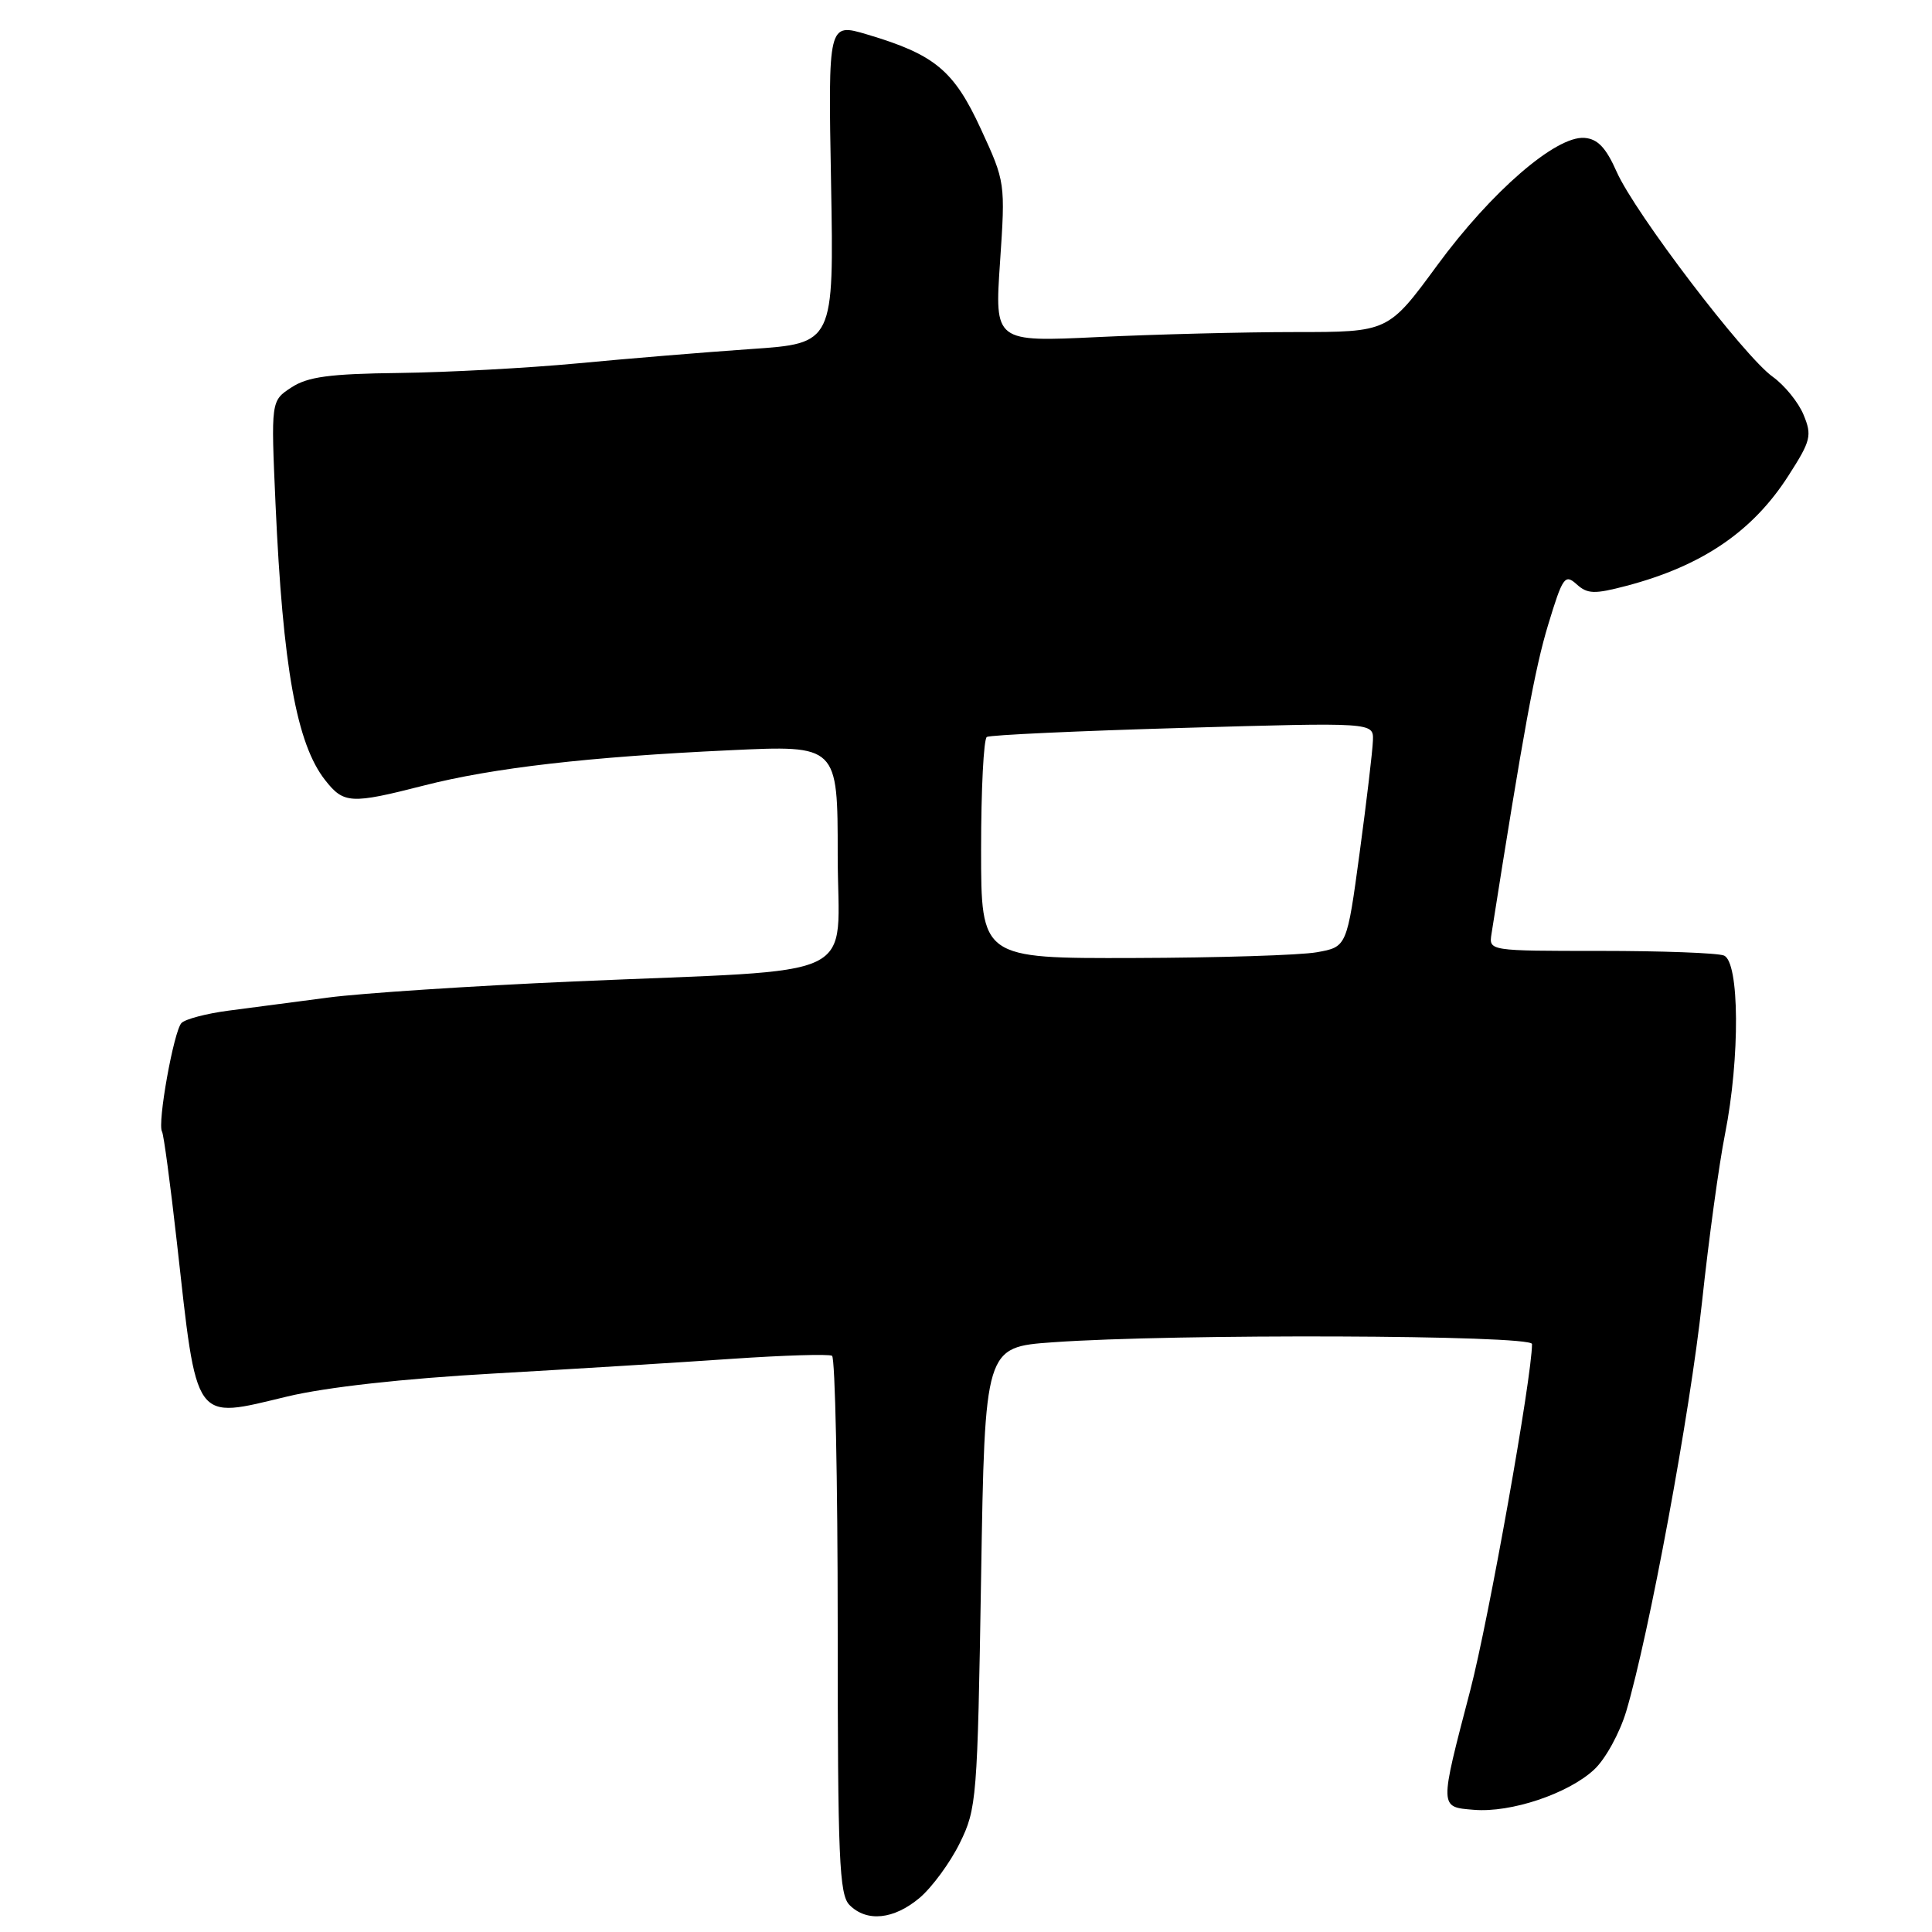 <?xml version="1.0" encoding="UTF-8" standalone="no"?>
<!DOCTYPE svg PUBLIC "-//W3C//DTD SVG 1.1//EN" "http://www.w3.org/Graphics/SVG/1.1/DTD/svg11.dtd" >
<svg xmlns="http://www.w3.org/2000/svg" xmlns:xlink="http://www.w3.org/1999/xlink" version="1.1" viewBox="0 0 256 256">
 <g >
 <path fill="currentColor"
d=" M 121.85 251.48 C 123.49 250.09 125.89 246.83 127.17 244.23 C 129.42 239.67 129.52 238.39 130.00 209.00 C 130.50 178.50 130.50 178.50 139.50 177.86 C 155.50 176.71 203.00 176.88 203.00 178.09 C 203.00 182.42 197.25 214.66 194.81 224.00 C 190.71 239.69 190.70 239.43 195.30 239.81 C 200.20 240.22 207.78 237.68 211.22 234.49 C 212.72 233.11 214.62 229.64 215.49 226.74 C 218.52 216.53 223.93 187.29 225.53 172.50 C 226.41 164.25 227.78 154.26 228.57 150.29 C 230.58 140.15 230.50 127.41 228.42 126.61 C 227.55 126.27 220.19 126.00 212.06 126.00 C 197.29 126.00 197.28 126.00 197.63 123.75 C 201.85 96.96 203.39 88.52 205.14 82.78 C 207.06 76.45 207.36 76.02 208.90 77.41 C 210.35 78.72 211.25 78.75 215.54 77.62 C 225.54 74.98 232.24 70.43 236.97 63.04 C 239.96 58.39 240.12 57.71 238.98 54.96 C 238.30 53.30 236.45 51.04 234.89 49.92 C 231.10 47.22 216.63 28.22 214.22 22.77 C 212.80 19.56 211.70 18.40 209.94 18.27 C 206.16 17.99 197.61 25.39 190.45 35.14 C 183.95 44.00 183.95 44.00 171.63 44.00 C 164.86 44.00 153.12 44.30 145.55 44.66 C 131.79 45.32 131.79 45.32 132.51 34.74 C 133.22 24.23 133.21 24.11 129.97 17.09 C 126.39 9.32 123.87 7.23 114.88 4.56 C 109.73 3.03 109.73 3.03 110.12 24.26 C 110.50 45.50 110.50 45.50 99.50 46.25 C 93.45 46.67 83.10 47.52 76.50 48.15 C 69.90 48.77 59.28 49.34 52.91 49.42 C 43.65 49.53 40.78 49.92 38.61 51.34 C 35.90 53.11 35.90 53.11 36.51 66.81 C 37.48 88.43 39.30 98.57 43.09 103.38 C 45.55 106.51 46.49 106.56 56.15 104.09 C 65.32 101.74 78.04 100.28 96.75 99.41 C 111.00 98.74 111.00 98.74 111.00 113.30 C 111.00 130.30 115.08 128.34 76.00 130.05 C 62.52 130.64 47.90 131.60 43.50 132.18 C 39.10 132.75 33.14 133.54 30.25 133.92 C 27.36 134.30 24.57 135.03 24.05 135.55 C 23.03 136.59 20.82 148.89 21.47 149.95 C 21.69 150.31 22.57 156.88 23.43 164.55 C 26.15 188.90 25.54 188.04 38.08 185.04 C 43.22 183.81 53.44 182.67 65.40 182.00 C 75.90 181.40 90.12 180.53 97.00 180.05 C 103.87 179.58 109.83 179.40 110.25 179.65 C 110.66 179.91 111.00 196.03 111.00 215.49 C 111.00 246.31 111.20 251.06 112.57 252.43 C 114.86 254.72 118.43 254.35 121.85 251.48 Z  M 130.00 112.56 C 130.00 104.62 130.34 97.91 130.76 97.65 C 131.18 97.39 142.88 96.85 156.76 96.45 C 182.00 95.72 182.00 95.72 181.92 98.11 C 181.88 99.42 181.09 106.12 180.16 112.99 C 178.47 125.47 178.47 125.47 174.48 126.18 C 172.29 126.57 161.39 126.91 150.25 126.94 C 130.00 127.00 130.00 127.00 130.00 112.56 Z "/>
</g>
</svg>